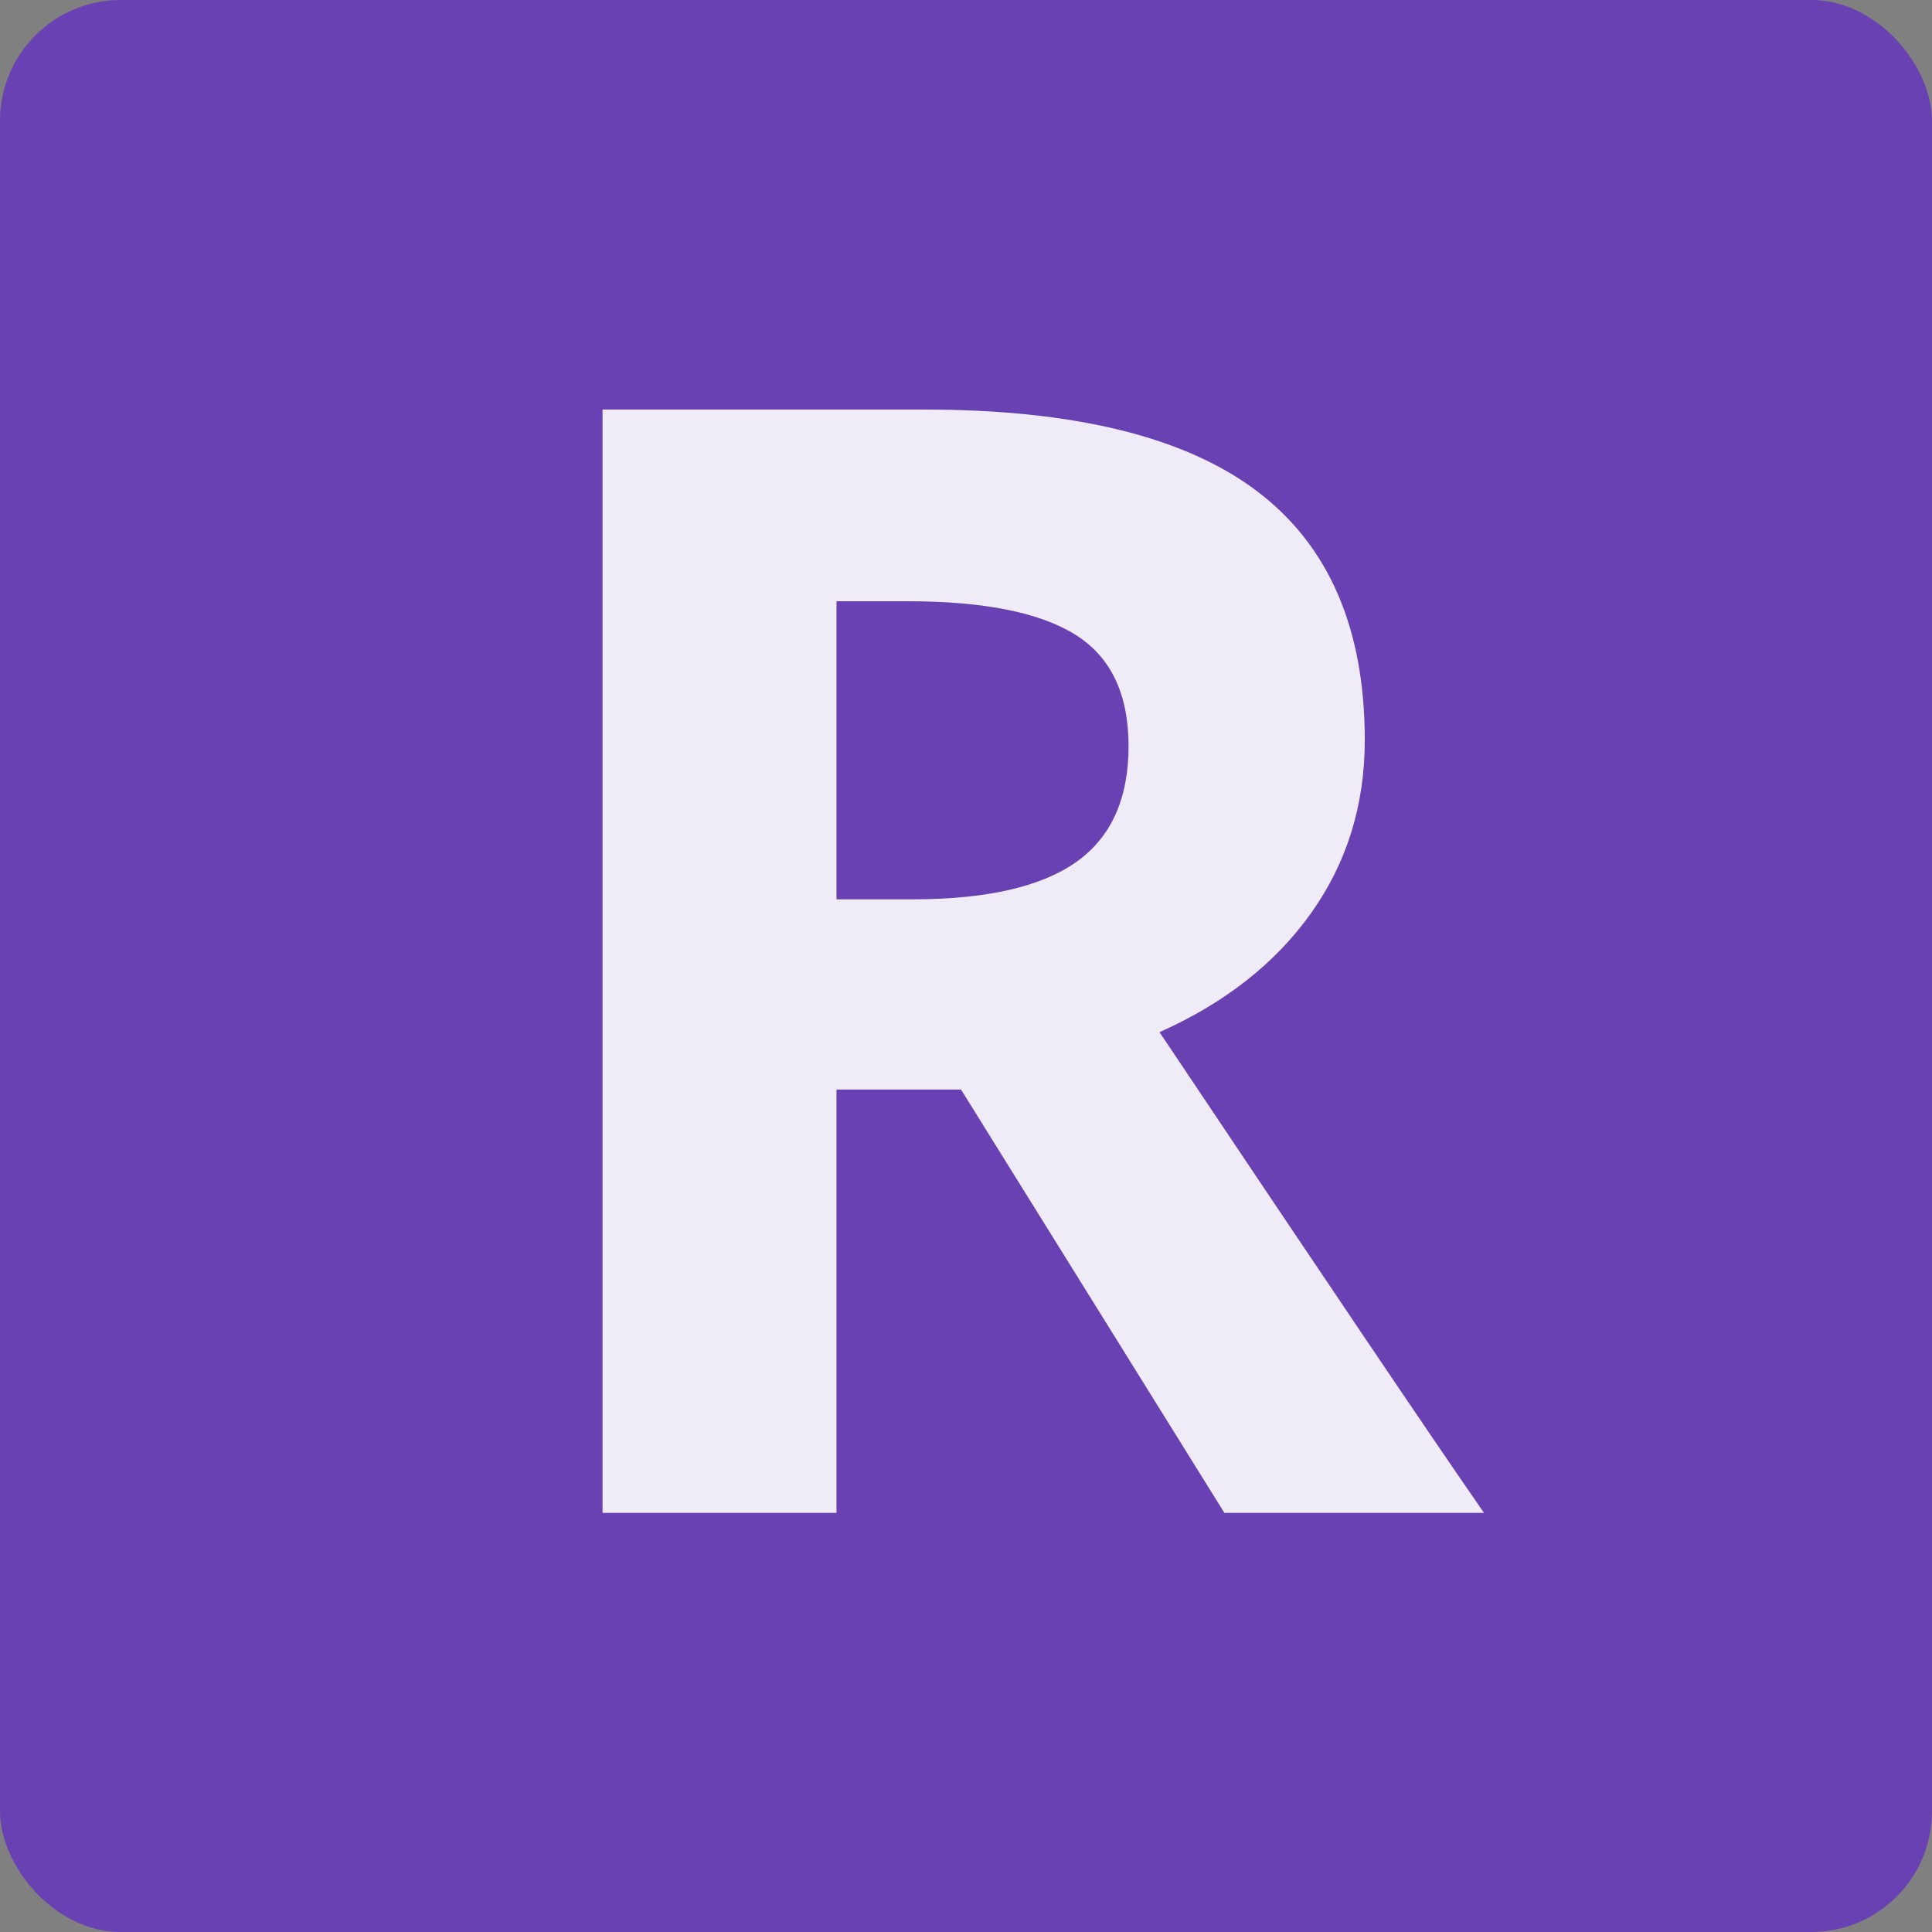 <svg xmlns="http://www.w3.org/2000/svg" width="16px" height="16px" viewBox="0 0 2048 2048">
	<rect x="0" y="0" width="2048" height="2048" fill="#808080" stroke="none"/>
	<rect fill-opacity="0.9" x="0" y="0" width="2048" height="2048" rx="128" ry="128" fill="#673ab7"></rect>
	<g transform="scale(0.8)"><path fill-opacity="0.9" transform="translate(614.4, 2004.68) rotate(180) scale(-1, 1)" fill="#ffffff" d="M494 813H594Q741 813 811 862T881 1016Q881 1120 810 1164T588 1208H494V813ZM494 561V0H184V1462H610Q908 1462 1051 1354T1194 1024Q1194 895 1123 795T922 637Q1252 144 1352 0H1008L659 561H494Z"></path></g>
</svg>